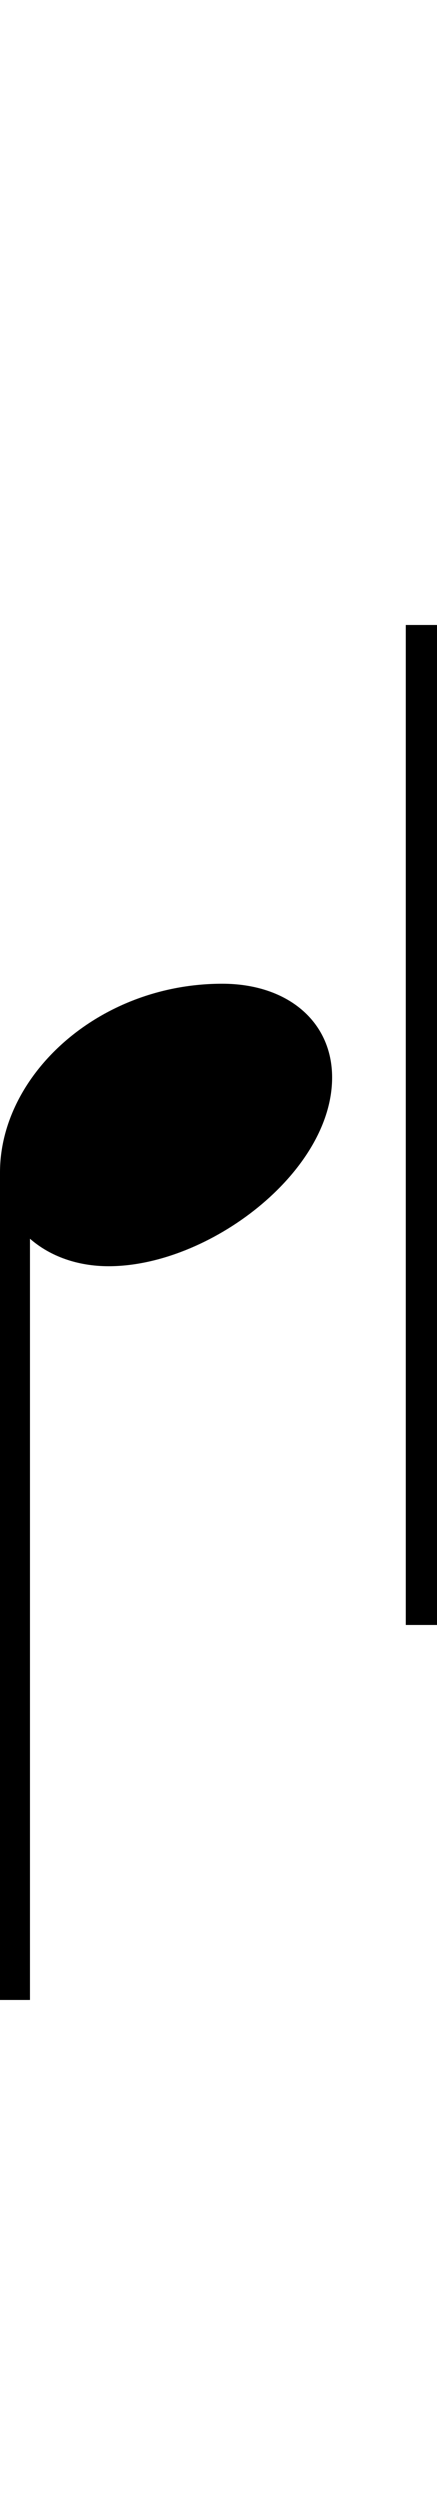 <svg xmlns="http://www.w3.org/2000/svg" xmlns:xlink="http://www.w3.org/1999/xlink" height="80" width="14" style="padding: 0px">
	<g transform="translate(0 0)">
		<path d="M0.96 64L0.96 39.64C1.60 40.20 2.48 40.52 3.48 40.52C6.68 40.52 10.64 37.52 10.64 34.48C10.64 32.68 9.20 31.48 7.12 31.48C3.16 31.48 0 34.40 0 37.52L0 64ZM14.16 52L14.16 20L13 20L13 52Z"/>
	</g>
</svg>